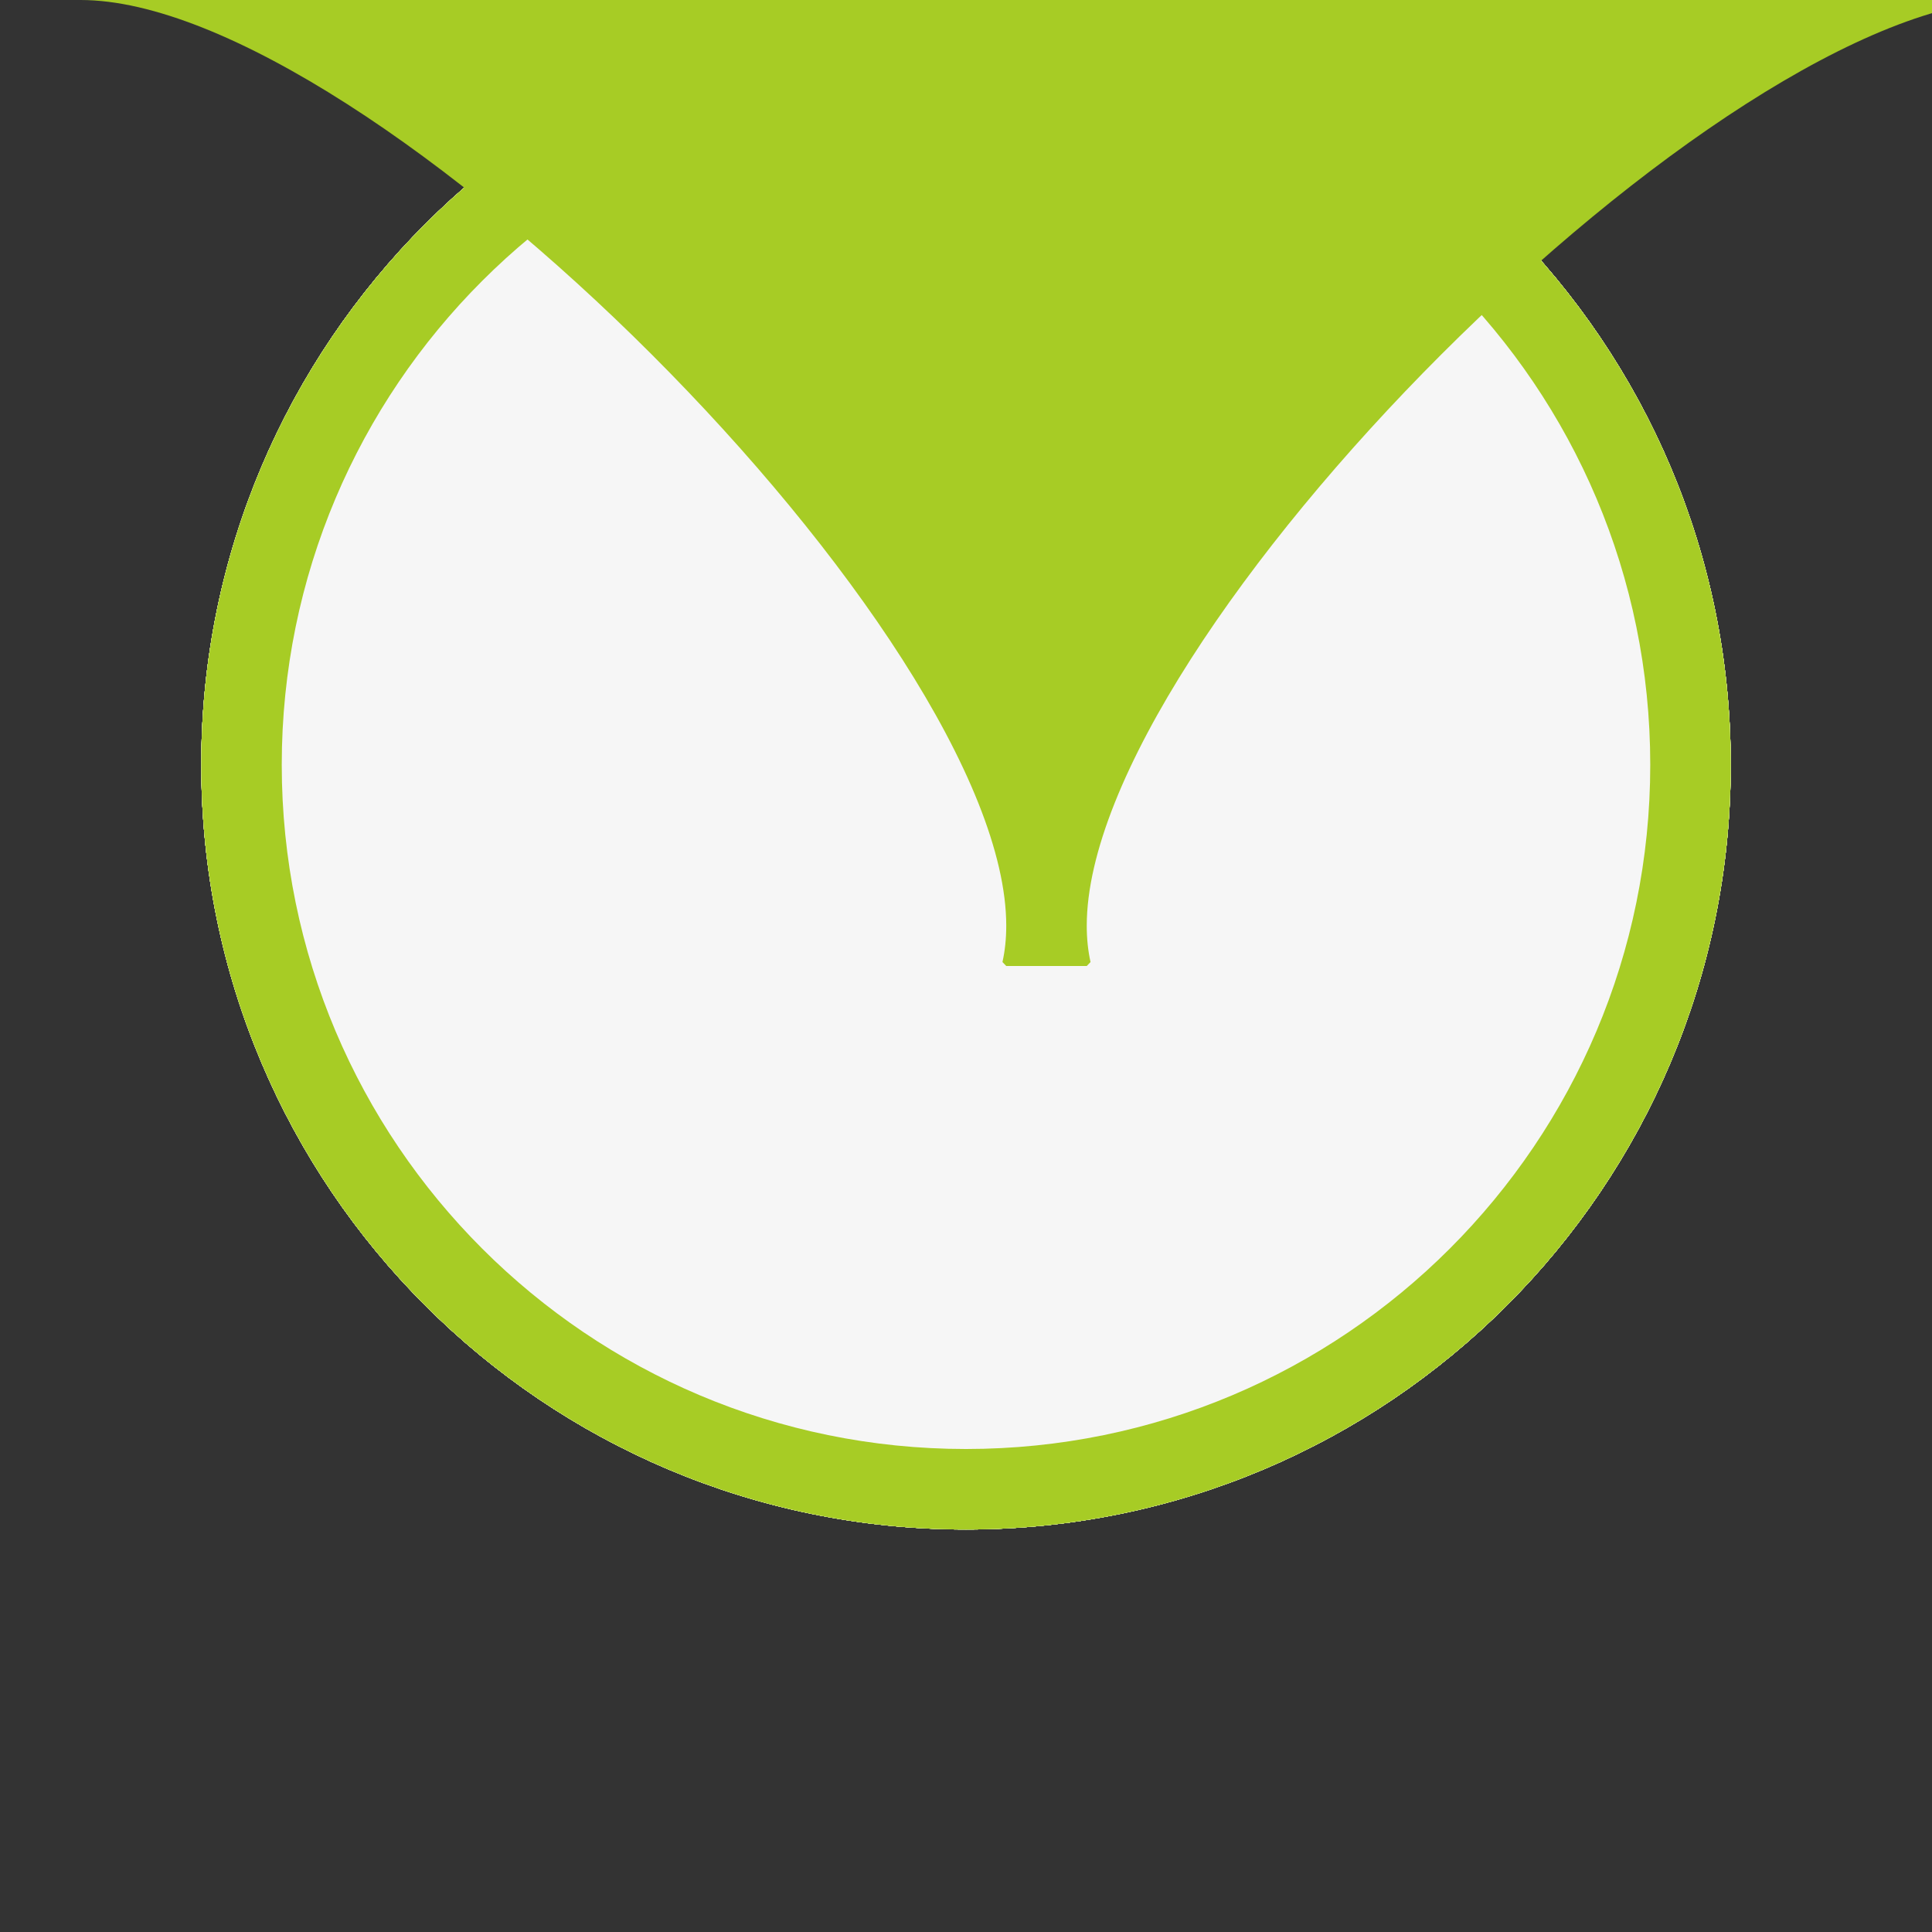 <?xml version="1.0" encoding="UTF-8" standalone="no"?>
<svg width="48px" height="48px" viewBox="0 0 48 48" version="1.1" xmlns="http://www.w3.org/2000/svg" xmlns:xlink="http://www.w3.org/1999/xlink">
    <rect x="0" y="0" width="48" height="48" fill="#333333" stroke="none"/>
    <defs></defs>
    <g id="icon" stroke="none" stroke-width="1" fill="none" fill-rule="evenodd">
        <g>
            <g id="oppdatering" transform="translate(5, 0)">
                <path d="M19,38 L19,38 C8.507,38 0,29.493 0,19 C0,8.507 8.507,0 19,0 C29.493,0 38,8.507 38,19 C38,29.493 29.493,38 19,38 L19,38 Z" id="Path" fill="#FFFFFF"></path>
                <path d="M19,36 L19,36 C28.389,36 36,28.389 36,19 C36,9.611 28.389,2 19,2 C9.611,2 2,9.611 2,19 C2,28.389 9.611,36 19,36 L19,36 Z M19,38 C8.507,38 0,29.493 0,19 C0,8.507 8.507,0 19,0 C29.493,0 38,8.507 38,19 C38,29.493 29.493,38 19,38 Z M26.012,19.028 L20.568,24.408 L22.77,26.61 L30.391,19.028 L22.77,11.406 L20.568,13.608 L26.012,19.028 Z M11.785,18.989 L17.229,13.608 L15.028,11.406 L7.406,18.989 L15.028,26.61 L17.229,24.408 L11.785,18.989 Z" id="+" fill="#A7CC25"></path>
            </g>
            <g id="godkjent" transform="translate(5, 0)">
                <path d="M19,38 L19,38 C8.507,38 0,29.493 0,19 C0,8.507 8.507,0 19,0 C29.493,0 38,8.507 38,19 C38,29.493 29.493,38 19,38 L19,38 Z" id="Path" fill="#FFFFFF"></path>
                <path d="M19,36 L19,36 C28.389,36 36,28.389 36,19 C36,9.611 28.389,2 19,2 C9.611,2 2,9.611 2,19 C2,28.389 9.611,36 19,36 L19,36 Z M19,38 C8.507,38 0,29.493 0,19 C0,8.507 8.507,0 19,0 C29.493,0 38,8.507 38,19 C38,29.493 29.493,38 19,38 Z M16.844,20.032 L13.844,17 L11,19.844 L16.844,25.688 L26.688,15.844 L23.844,13 L16.844,20.032 Z" id="." fill="#A7CC25"></path>
            </g>
            <g id="brukertest" transform="translate(5, 0)">
                <path d="M19,38 L19,38 C8.507,38 0,29.493 0,19 C0,8.507 8.507,0 19,0 C29.493,0 38,8.507 38,19 C38,29.493 29.493,38 19,38 L19,38 Z" id="Path" fill="#FFFFFF"></path>
                <path d="M19,36 L19,36 C28.389,36 36,28.389 36,19 C36,9.611 28.389,2 19,2 C9.611,2 2,9.611 2,19 C2,28.389 9.611,36 19,36 L19,36 Z M19,38 C8.507,38 0,29.493 0,19 C0,8.507 8.507,0 19,0 C29.493,0 38,8.507 38,19 C38,29.493 29.493,38 19,38 Z M24.677,14.922 C24.677,14.179 24.468,13.436 24.12,12.786 C23.122,10.905 21.172,10 19.105,10 C15.716,10 13,12.298 13,15.78 C13,15.92 13,16.059 13.023,16.198 L17.272,16.198 C17.295,15.061 17.457,13.97 18.873,13.97 C19.779,13.97 20.22,14.527 20.22,15.409 C20.22,17.614 16.273,18.845 16.227,22.048 L20.266,22.048 C20.475,19.681 24.677,18.682 24.677,14.922 Z M20.266,27.504 L20.266,23.557 L16.227,23.557 L16.227,27.504 L20.266,27.504 Z" id="." fill="#A7CC25"></path>
            </g>
            <g id="presentasjon" transform="translate(5, 0)">
                <path d="M19,38 L19,38 C8.507,38 0,29.493 0,19 C0,8.507 8.507,0 19,0 C29.493,0 38,8.507 38,19 C38,29.493 29.493,38 19,38 L19,38 Z" id="Path" fill="#FFFFFF"></path>
                <path d="M19,36 L19,36 C28.389,36 36,28.389 36,19 C36,9.611 28.389,2 19,2 C9.611,2 2,9.611 2,19 C2,28.389 9.611,36 19,36 L19,36 Z M15.557,24 L12.999,24 C10.79,24 9,22.204 9,20.003 L9,13.997 C9,11.788 10.792,10 12.999,10 L17,10 L17,10 L17,7.5 L20,7.5 L20,10 L24.001,10 C26.21,10 28,11.796 28,13.997 L28,20.003 C28,22.212 26.208,24 24.001,24 L21.443,24 L25.46,27.348 L23.54,29.652 L18.5,25.453 L13.46,29.652 L11.54,27.348 L15.557,24 Z M19,38 C8.507,38 0,29.493 0,19 C0,8.507 8.507,0 19,0 C29.493,0 38,8.507 38,19 C38,29.493 29.493,38 19,38 Z M12,13.997 L12,20.003 C12,20.547 12.447,21 12.999,21 L24.001,21 C24.553,21 25,20.554 25,20.003 L25,13.997 C25,13.453 24.553,13 24.001,13 L12.999,13 C12.447,13 12,13.446 12,13.997 Z" fill="#A7CC25"></path>
            </g>
            <g id="future" transform="translate(5, 0)">
                <path d="M19,38 L19,38 C8.507,38 0,29.493 0,19 C0,8.507 8.507,0 19,0 C29.493,0 38,8.507 38,19 C38,29.493 29.493,38 19,38 L19,38 Z" id="Path" fill="#F6F6F6"></path>
                <path d="M19,36 L19,36 C28.389,36 36,28.389 36,19 C36,9.611 28.389,2 19,2 C9.611,2 2,9.611 2,19 C2,28.389 9.611,36 19,36 L19,36 Z M19,38 L19,38 C8.507,38 0,29.493 0,19 C0,8.507 8.507,0 19,0 C29.493,0 38,8.507 38,19 C38,29.493 29.493,38 19,38 L19,38 Z" id="presentasjon" fill="#A7CC25"></path>
            </g>
            <path d="M27.094,23.902 L27,24 L25,24 L24.906,23.902 L24.906,23.902 C24.968,23.623 25,23.323 25,23 C25,15.82 9.18,-3.55271368e-15 2,-3.55271368e-15 L50,3.55271368e-15 C42.82,0 27,15.82 27,23 C27,23.323 27.032,23.623 27.094,23.902 Z" id="starter" fill="#A7CC25"></path>
        </g>
    </g>
</svg>